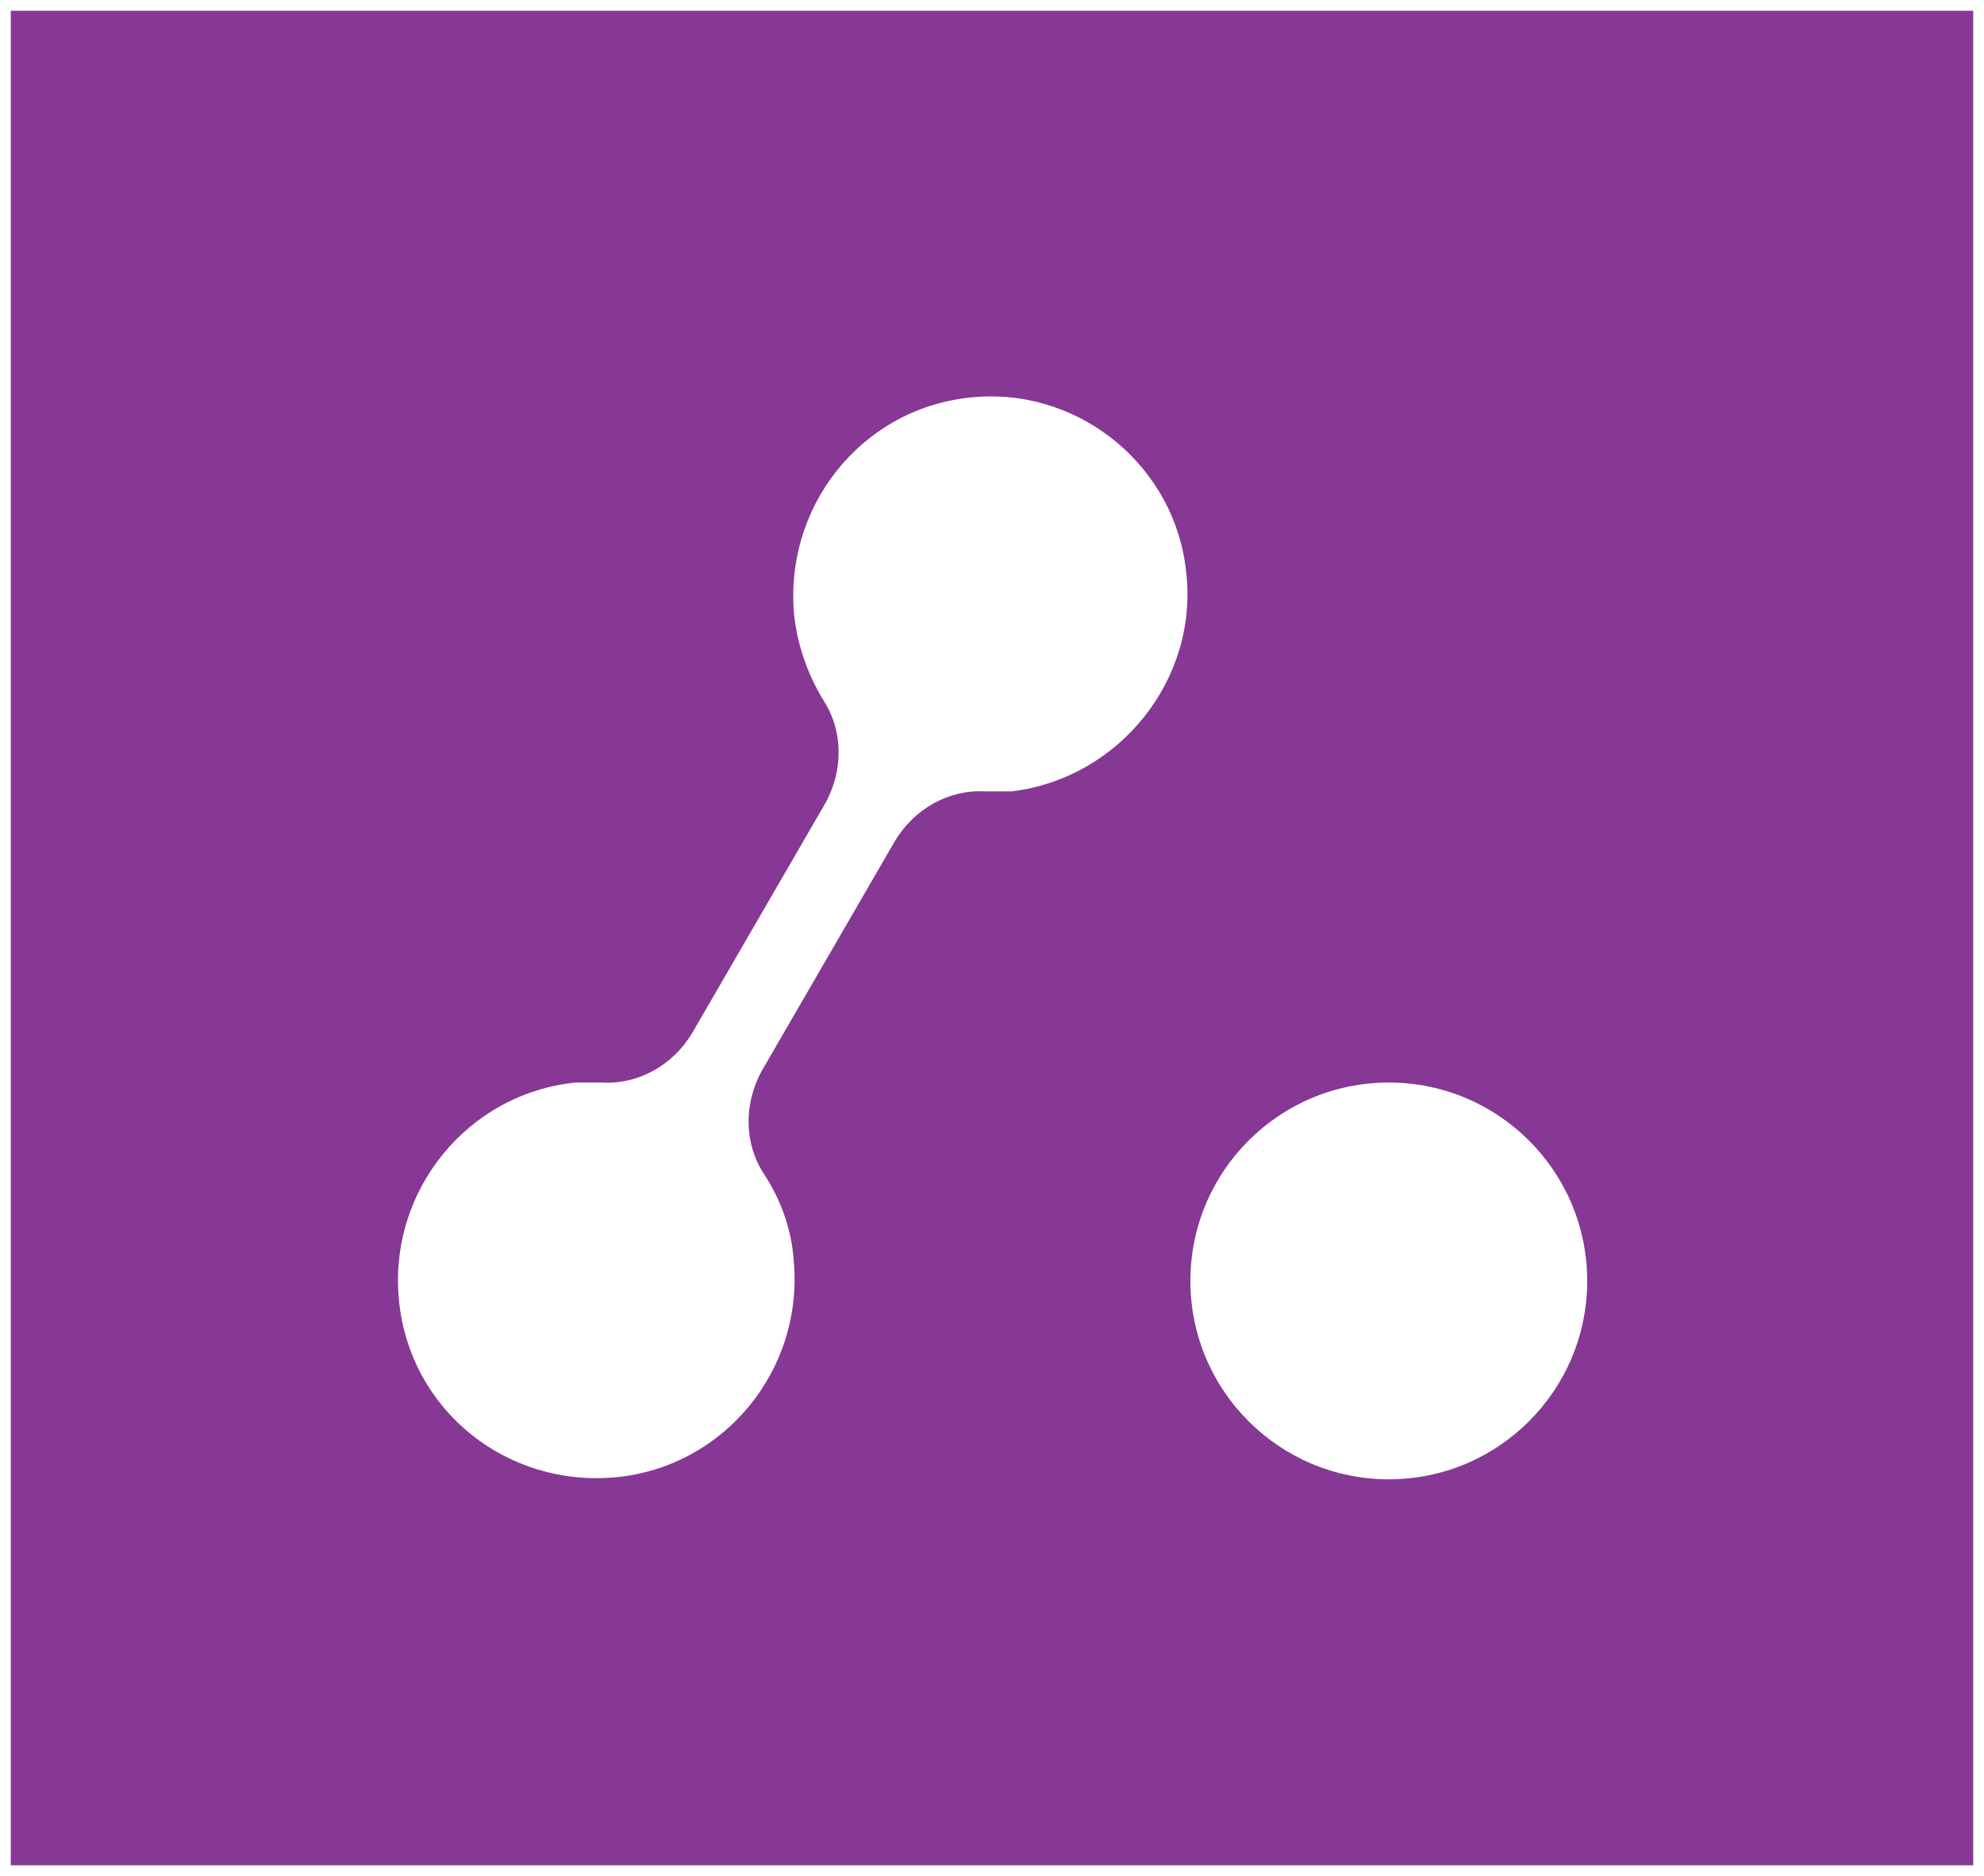 <?xml version="1.0" encoding="utf-8"?>
<!-- Generator: Adobe Illustrator 23.0.1, SVG Export Plug-In . SVG Version: 6.00 Build 0)  -->
<svg version="1.1" id="Layer_1" xmlns="http://www.w3.org/2000/svg" xmlns:xlink="http://www.w3.org/1999/xlink" x="0px" y="0px"
	 viewBox="0 0 92 87" style="enable-background:new 0 0 92 87;" xml:space="preserve">
<rect x="0" y="0" width="92" height="87" fill="#333333" stroke="none"/>
<style type="text/css">
	.st0{fill:#863894;stroke:#FFFFFF;stroke-miterlimit:10;}
	.st1{fill:none;}
	.st2{fill:#FFFFFF;}
</style>
<rect y="0" class="st0" width="92" height="87"/>
<title>Icon_White_wCA</title>
<rect y="0" class="st1" width="92" height="87"/>
<g id="IMAGO">
	<circle class="st2" cx="64.4" cy="59.4" r="9.2"/>
	<path class="st2" d="M45.4,18.4c-5.1,0.3-8.9,4.7-8.6,9.8c0.1,1.5,0.6,3,1.4,4.3c0.9,1.4,0.9,3.2,0.1,4.7l-6.2,10.7
		c-0.9,1.5-2.5,2.4-4.2,2.3c-0.4,0-0.8,0-1.2,0c-5,0.5-8.7,5-8.2,10.1s5,8.7,10.1,8.2c5-0.5,8.7-5,8.2-10.1c-0.1-1.4-0.6-2.8-1.4-4
		c-0.9-1.4-0.9-3.2-0.1-4.7L41.5,39c0.9-1.5,2.5-2.4,4.2-2.3c0.4,0,0.8,0,1.2,0c5-0.6,8.7-5.2,8.1-10.2
		C54.5,21.7,50.2,18.1,45.4,18.4L45.4,18.4z"/>
</g>
</svg>
